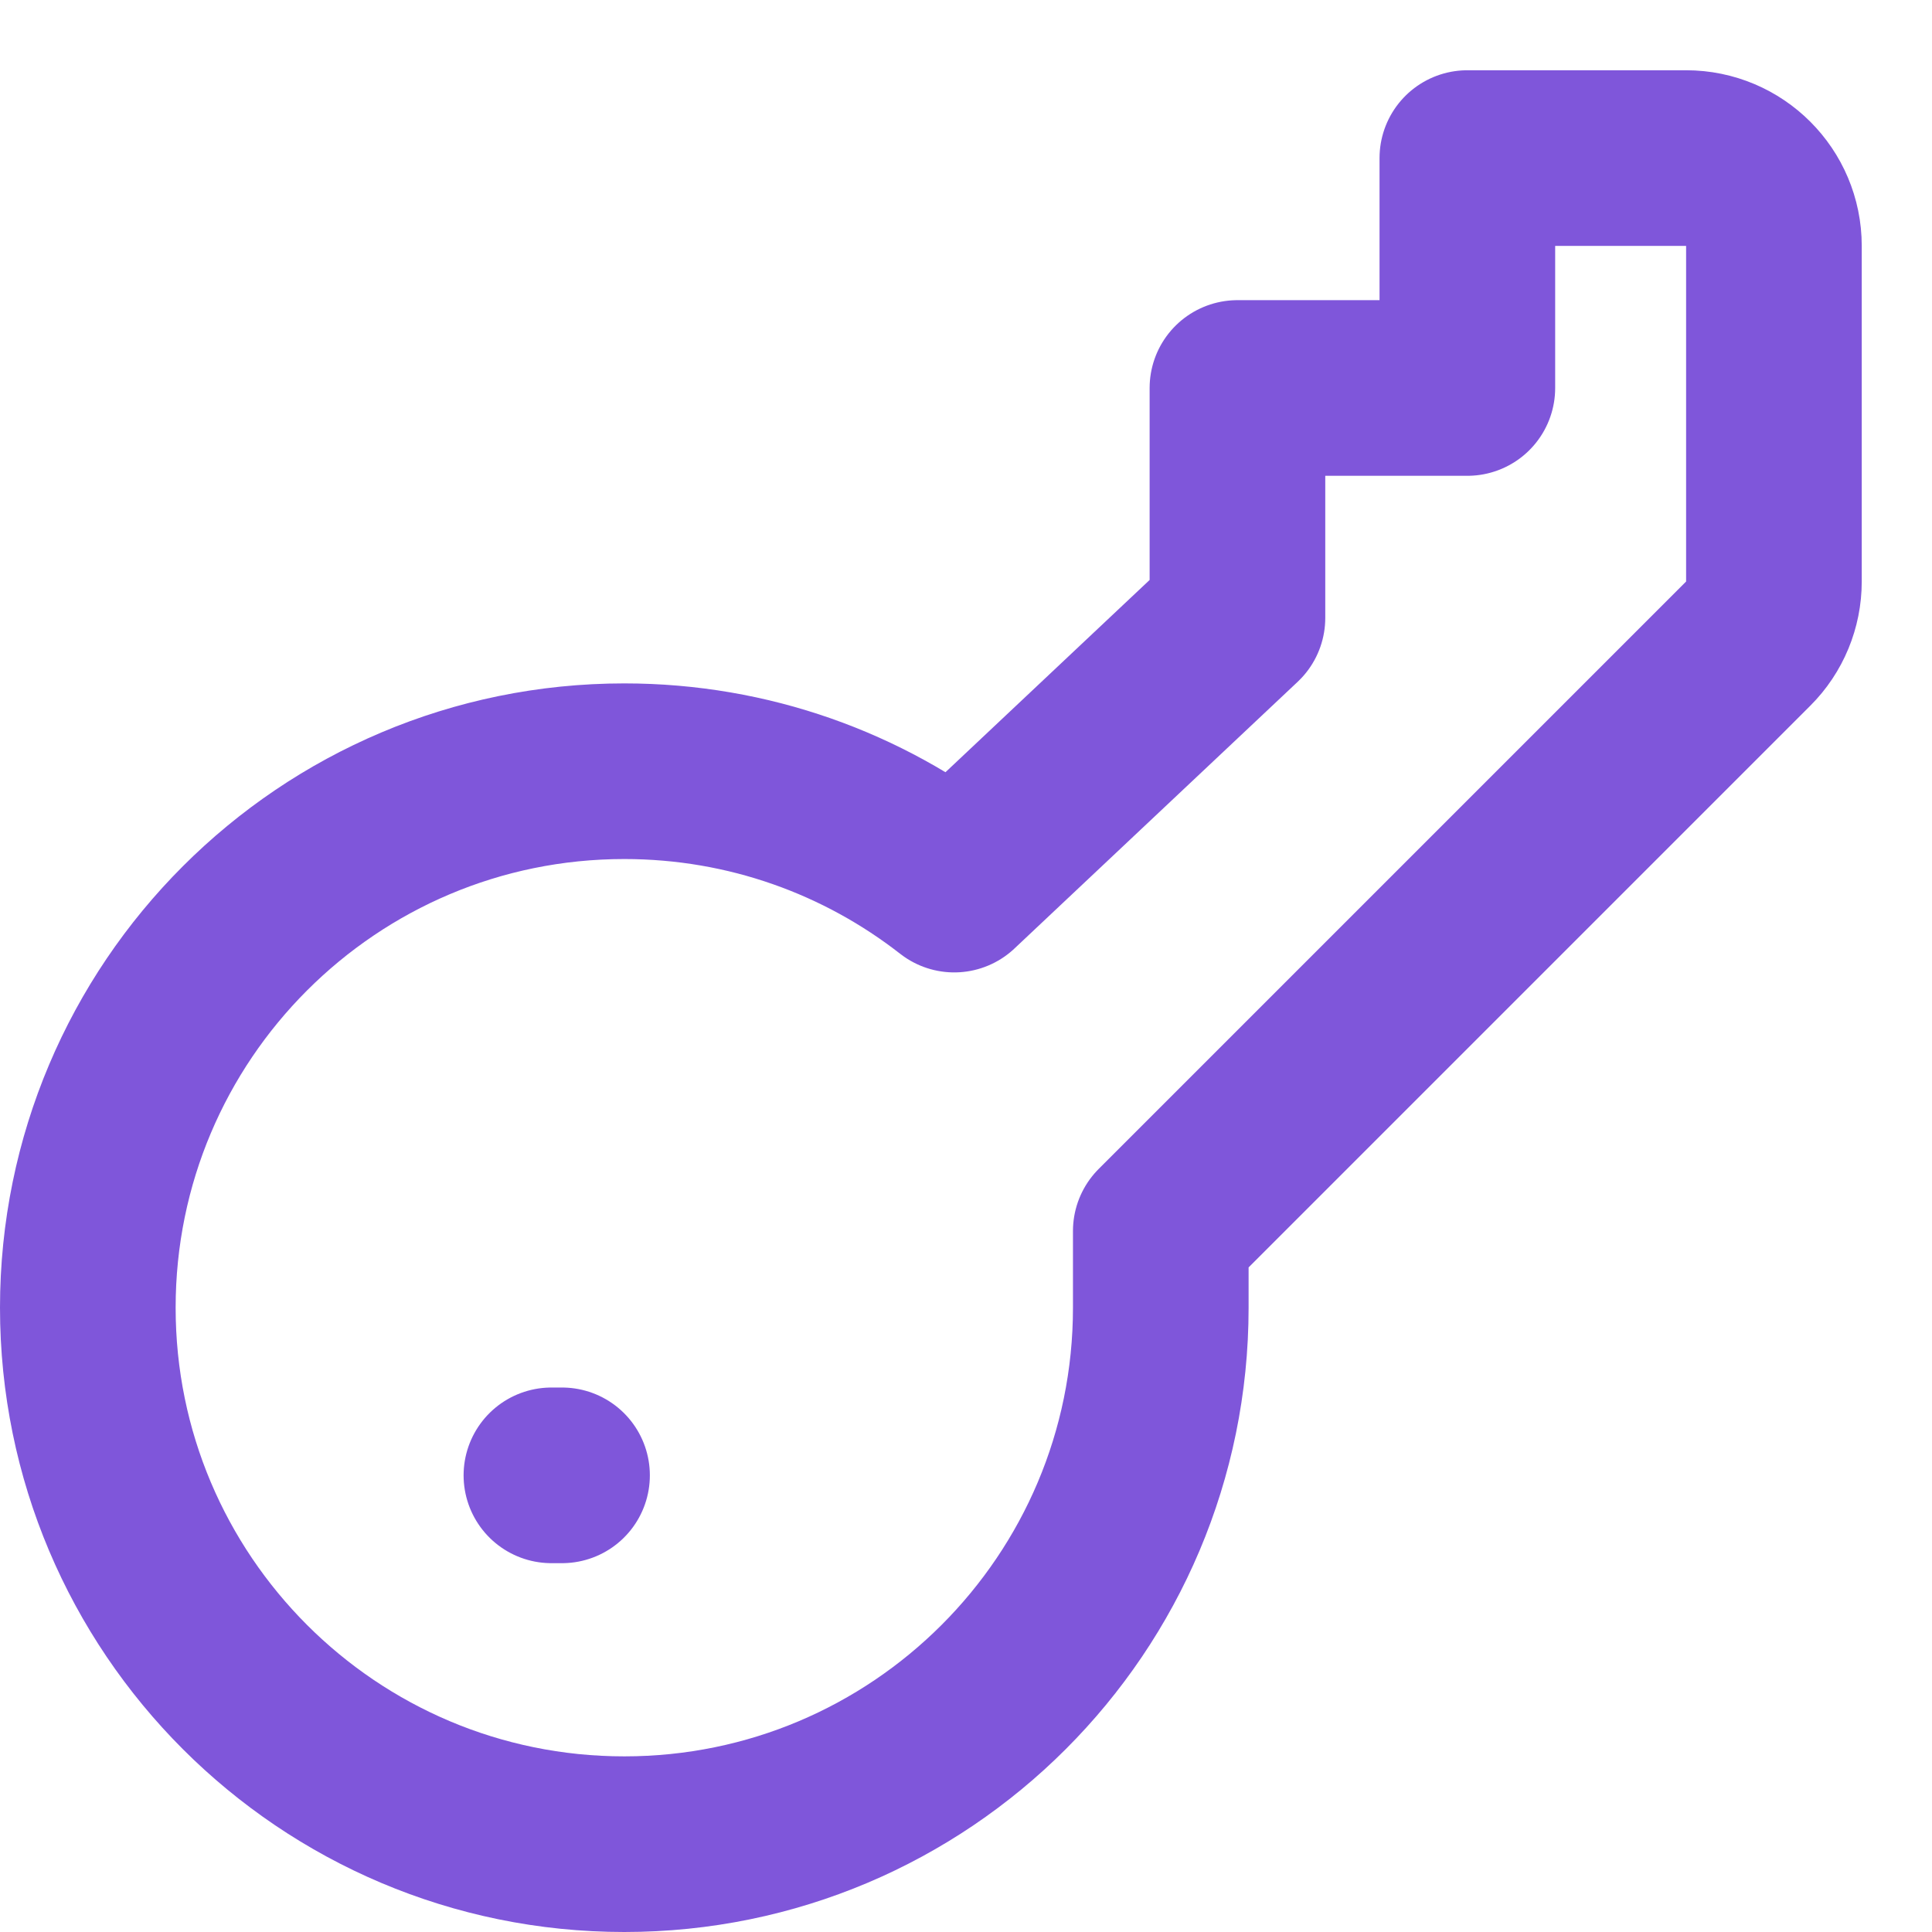 <svg width="22" height="22" viewBox="0 0 22 22" fill="none" xmlns="http://www.w3.org/2000/svg">
  <path d="M6.279 16.8H6.4M13.218 14.018L19.907 7.329C20.095 7.142 20.2 6.887 20.2 6.622V2.8C20.2 2.248 19.752 1.8 19.2 1.8H16.709V4.418H14.091V7.036L10.866 10.073C9.83 9.264 8.526 8.782 7.109 8.782C3.735 8.782 1 11.517 1 14.891C1 18.265 3.735 21 7.109 21C10.483 21 13.218 18.265 13.218 14.891V14.018Z" stroke="#7F56DA" stroke-width="2" stroke-linecap="round" stroke-linejoin="round"/>
</svg>

